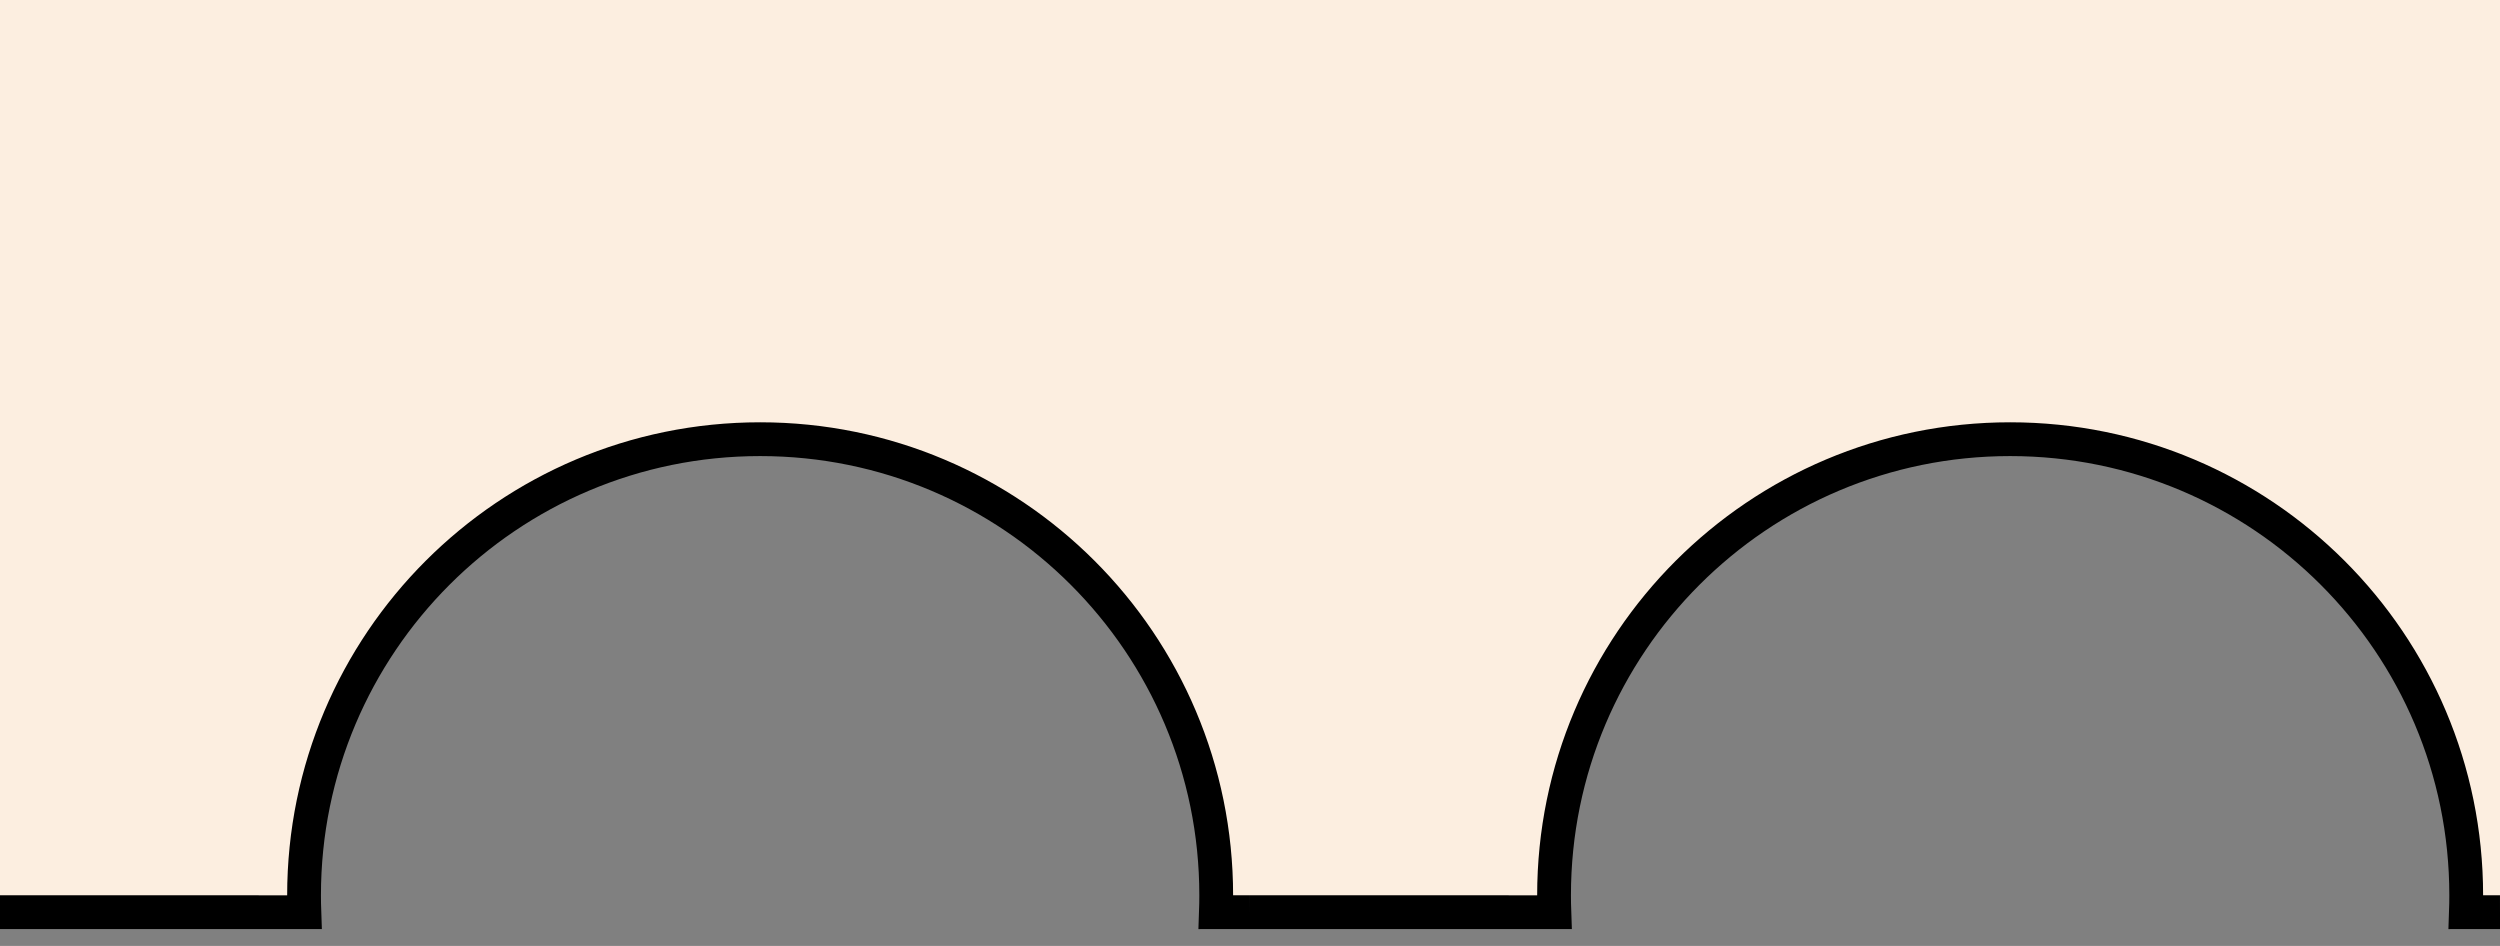 <svg width="74px" height="28px" viewBox="0 0 74 28" version="1.1"
    xmlns="http://www.w3.org/2000/svg"
    xmlnsXlink="http://www.w3.org/1999/xlink">
    <rect x="0" y="0" width="74" height="28" fill="#808080" stroke="none"/>
    <g id="Page-1" stroke="none" strokeWidth="1" fill="none" fillRule="evenodd">
        <g id="Group-3" fill="#FCEEE0">
            <path d="M37,2.30926389e-14 L37,27 L35.991,27.001 C35.997,26.835 36,26.668 36,26.5 C36,19.044 29.956,13 22.5,13 C15.044,13 9,19.044 9,26.5 C9,26.668 9.003,26.835 9.009,27.001 L0,27 L0,2.30926389e-14 L37,2.30926389e-14 Z" id="Combined-Shape-Copy"></path>
            <path d="M74,2.30926389e-14 L74,27 L72.991,27.001 C72.997,26.835 73,26.668 73,26.5 C73,19.044 66.956,13 59.5,13 C52.044,13 46,19.044 46,26.5 C46,26.668 46.003,26.835 46.009,27.001 L37,27 L37,2.30926389e-14 L74,2.30926389e-14 Z" id="Combined-Shape-Copy"></path>
        </g>
        <path d="M37,27 L35.991,27.001 C35.997,26.835 36,26.668 36,26.5 C36,19.044 29.956,13 22.5,13 C15.044,13 9,19.044 9,26.5 C9,26.668 9.003,26.835 9.009,27.001 L0,27" id="Path" stroke="#000000"></path>
        <path d="M74,27 L72.991,27.001 C72.997,26.835 73,26.668 73,26.5 C73,19.044 66.956,13 59.5,13 C52.044,13 46,19.044 46,26.5 C46,26.668 46.003,26.835 46.009,27.001 L37,27" id="Path" stroke="#000000"></path>
    </g>
</svg>